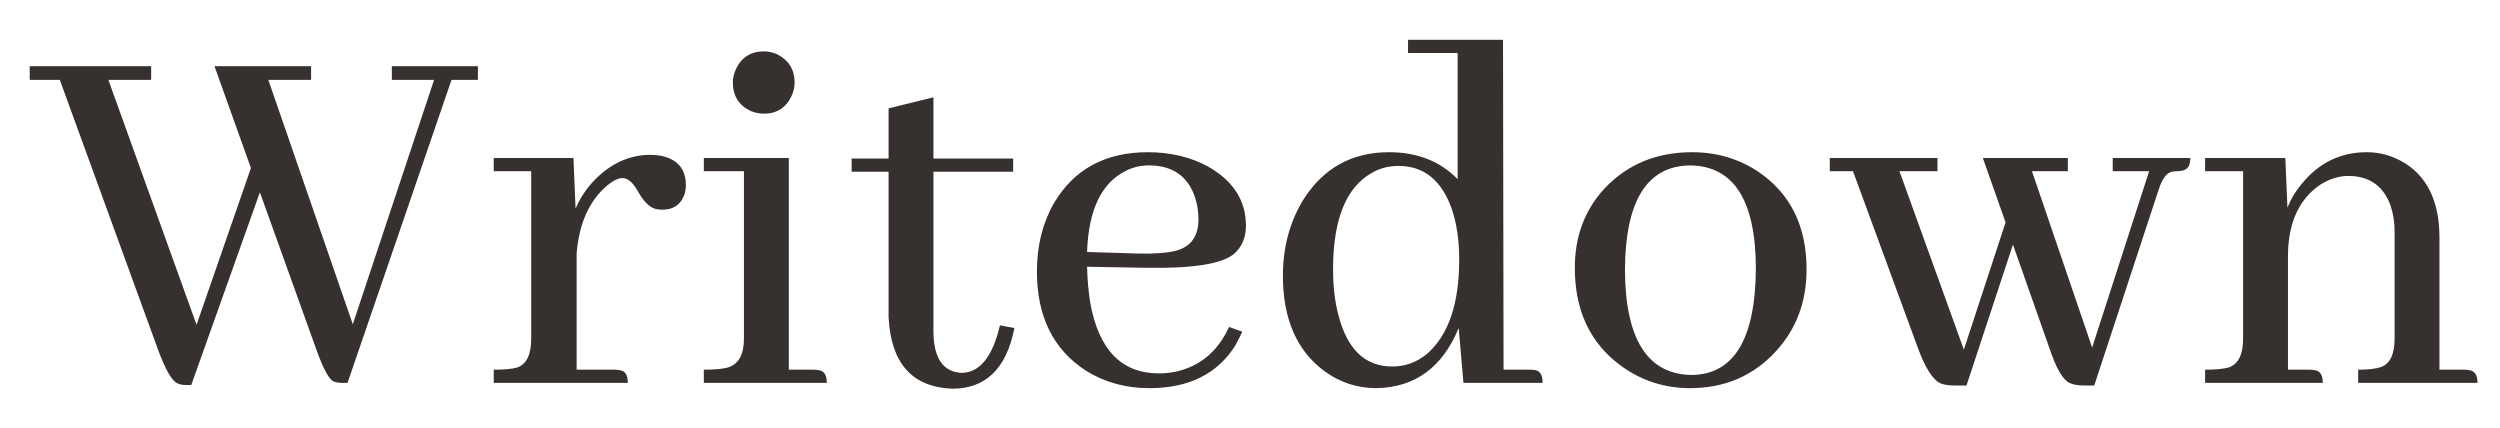 <svg width="111" height="19" viewBox="0 0 111 19" fill="none" xmlns="http://www.w3.org/2000/svg">
<path d="M15.43 17L20.047 3.547H21.219V2.938H17.398V3.547H19.273L15.664 14.398L11.914 3.547H13.812V2.938H9.523L11.141 7.461L8.727 14.422L4.812 3.547H6.711V2.938H1.32V3.547H2.656L7.016 15.523C7.344 16.414 7.633 16.914 7.883 17.023C7.992 17.07 8.109 17.094 8.234 17.094H8.492L11.539 8.539L14.047 15.523C14.344 16.352 14.594 16.82 14.797 16.93C14.906 16.977 15.039 17 15.195 17H15.43ZM27.289 16.414H25.602V11.258C25.711 9.914 26.164 8.906 26.961 8.234C27.227 8.016 27.453 7.906 27.641 7.906C27.875 7.906 28.102 8.102 28.32 8.492C28.57 8.93 28.82 9.188 29.07 9.266C29.18 9.297 29.289 9.312 29.398 9.312C29.914 9.312 30.25 9.07 30.406 8.586C30.438 8.461 30.453 8.344 30.453 8.234C30.453 7.516 30.094 7.078 29.375 6.922C29.219 6.891 29.055 6.875 28.883 6.875C27.914 6.875 27.055 7.281 26.305 8.094C25.992 8.438 25.742 8.828 25.555 9.266L25.461 7.016H21.922V7.602H23.586V15.031C23.586 15.75 23.375 16.18 22.953 16.32C22.734 16.383 22.391 16.414 21.922 16.414V17H27.875C27.875 16.656 27.758 16.469 27.523 16.438C27.461 16.422 27.383 16.414 27.289 16.414ZM36.125 16.414H35.023V7.016H31.25V7.602H33.031V15.031C33.031 15.75 32.789 16.18 32.305 16.32C32.07 16.383 31.719 16.414 31.25 16.414V17H36.711C36.711 16.656 36.594 16.469 36.359 16.438C36.297 16.422 36.219 16.414 36.125 16.414ZM35.281 3.664C35.281 3.102 35.031 2.688 34.531 2.422C34.328 2.328 34.125 2.281 33.922 2.281C33.344 2.281 32.93 2.539 32.68 3.055C32.586 3.258 32.539 3.461 32.539 3.664C32.539 4.258 32.805 4.68 33.336 4.93C33.523 5.008 33.719 5.047 33.922 5.047C34.484 5.047 34.891 4.789 35.141 4.273C35.234 4.07 35.281 3.867 35.281 3.664ZM37.812 7.625H39.453V14.094C39.562 16.141 40.508 17.195 42.289 17.258C43.758 17.258 44.672 16.375 45.031 14.609C45.031 14.594 45.031 14.578 45.031 14.562L44.398 14.445C44.07 15.836 43.508 16.539 42.711 16.555C41.883 16.523 41.461 15.922 41.445 14.75V7.625H44.984V7.039H41.445V4.32L39.453 4.812V7.039H37.812V7.625ZM51.008 7.344C52.07 7.344 52.758 7.828 53.07 8.797C53.164 9.094 53.211 9.406 53.211 9.734C53.211 10.5 52.867 10.969 52.18 11.141C51.789 11.234 51.25 11.273 50.562 11.258L48.266 11.188C48.328 9.344 48.891 8.148 49.953 7.602C50.281 7.43 50.633 7.344 51.008 7.344ZM55.156 14.727L54.57 14.516C54.07 15.609 53.273 16.273 52.18 16.508C51.93 16.555 51.688 16.578 51.453 16.578C49.797 16.578 48.781 15.531 48.406 13.438C48.328 12.953 48.281 12.422 48.266 11.844L50.961 11.891C52.961 11.922 54.234 11.719 54.781 11.281C55.141 10.969 55.32 10.547 55.32 10.016C55.32 8.906 54.758 8.031 53.633 7.391C52.852 6.969 51.961 6.758 50.961 6.758C49.07 6.758 47.68 7.516 46.789 9.031C46.289 9.906 46.039 10.914 46.039 12.055C46.039 14.055 46.766 15.523 48.219 16.461C49.047 16.977 49.984 17.234 51.031 17.234C52.781 17.234 54.055 16.602 54.852 15.336C54.961 15.133 55.062 14.93 55.156 14.727ZM64.977 17H68.492C68.492 16.672 68.391 16.484 68.188 16.438C68.109 16.422 68.023 16.414 67.93 16.414H66.758L66.734 1.766H62.516V2.352H64.719V7.953C63.938 7.156 62.922 6.758 61.672 6.758C60.016 6.758 58.742 7.469 57.852 8.891C57.258 9.875 56.961 10.992 56.961 12.242C56.961 14.164 57.578 15.578 58.812 16.484C59.5 16.984 60.266 17.234 61.109 17.234C62.828 17.203 64.047 16.312 64.766 14.562L64.977 17ZM59.188 11.961C59.188 9.773 59.75 8.352 60.875 7.695C61.234 7.477 61.641 7.367 62.094 7.367C63.203 7.367 63.984 7.984 64.438 9.219C64.672 9.875 64.789 10.641 64.789 11.516C64.789 13.484 64.312 14.883 63.359 15.711C62.906 16.086 62.391 16.273 61.812 16.273C60.609 16.273 59.812 15.508 59.422 13.977C59.266 13.383 59.188 12.711 59.188 11.961ZM72.148 11.984C72.164 8.906 73.133 7.359 75.055 7.344C76.977 7.375 77.945 8.891 77.961 11.891C77.945 15.047 76.992 16.633 75.102 16.648C73.148 16.617 72.164 15.062 72.148 11.984ZM75.125 6.758C73.547 6.758 72.25 7.297 71.234 8.375C70.359 9.328 69.922 10.5 69.922 11.891C69.922 13.797 70.609 15.25 71.984 16.25C72.891 16.906 73.906 17.234 75.031 17.234C76.578 17.234 77.852 16.688 78.852 15.594C79.758 14.609 80.211 13.398 80.211 11.961C80.211 10.055 79.508 8.617 78.102 7.648C77.227 7.055 76.234 6.758 75.125 6.758ZM86.023 7.602V7.016H81.242V7.602H82.273L85.156 15.453C85.484 16.344 85.82 16.867 86.164 17.023C86.32 17.086 86.531 17.117 86.797 17.117H87.312L89.375 10.859L90.992 15.453C91.289 16.344 91.586 16.859 91.883 17C92.039 17.078 92.258 17.117 92.539 17.117H92.984L95.844 8.422C96 7.938 96.195 7.672 96.43 7.625C96.508 7.609 96.586 7.602 96.664 7.602C97.008 7.602 97.195 7.477 97.227 7.227C97.242 7.164 97.25 7.094 97.25 7.016H93.805V7.602H95.422L92.891 15.43L90.219 7.602H91.812V7.016H88.039L89.047 9.875L87.195 15.523L84.336 7.602H86.023ZM102.547 16.414H101.586V11.258C101.617 9.836 102.102 8.812 103.039 8.188C103.445 7.938 103.852 7.812 104.258 7.812C105.211 7.812 105.844 8.266 106.156 9.172C106.266 9.516 106.32 9.891 106.32 10.297V15.031C106.32 15.734 106.117 16.156 105.711 16.297C105.492 16.375 105.156 16.414 104.703 16.414V17H110C110 16.656 109.883 16.469 109.648 16.438C109.586 16.422 109.508 16.414 109.414 16.414H108.312V10.555C108.312 8.914 107.75 7.781 106.625 7.156C106.141 6.891 105.625 6.758 105.078 6.758C103.922 6.758 102.961 7.227 102.195 8.164C101.93 8.477 101.719 8.828 101.562 9.219L101.469 7.016H97.906V7.602H99.594V15.031C99.594 15.75 99.375 16.18 98.938 16.32C98.703 16.383 98.359 16.414 97.906 16.414V17H103.133C103.133 16.656 103.016 16.469 102.781 16.438C102.719 16.422 102.641 16.414 102.547 16.414Z" fill="#36312E"/>
</svg>
